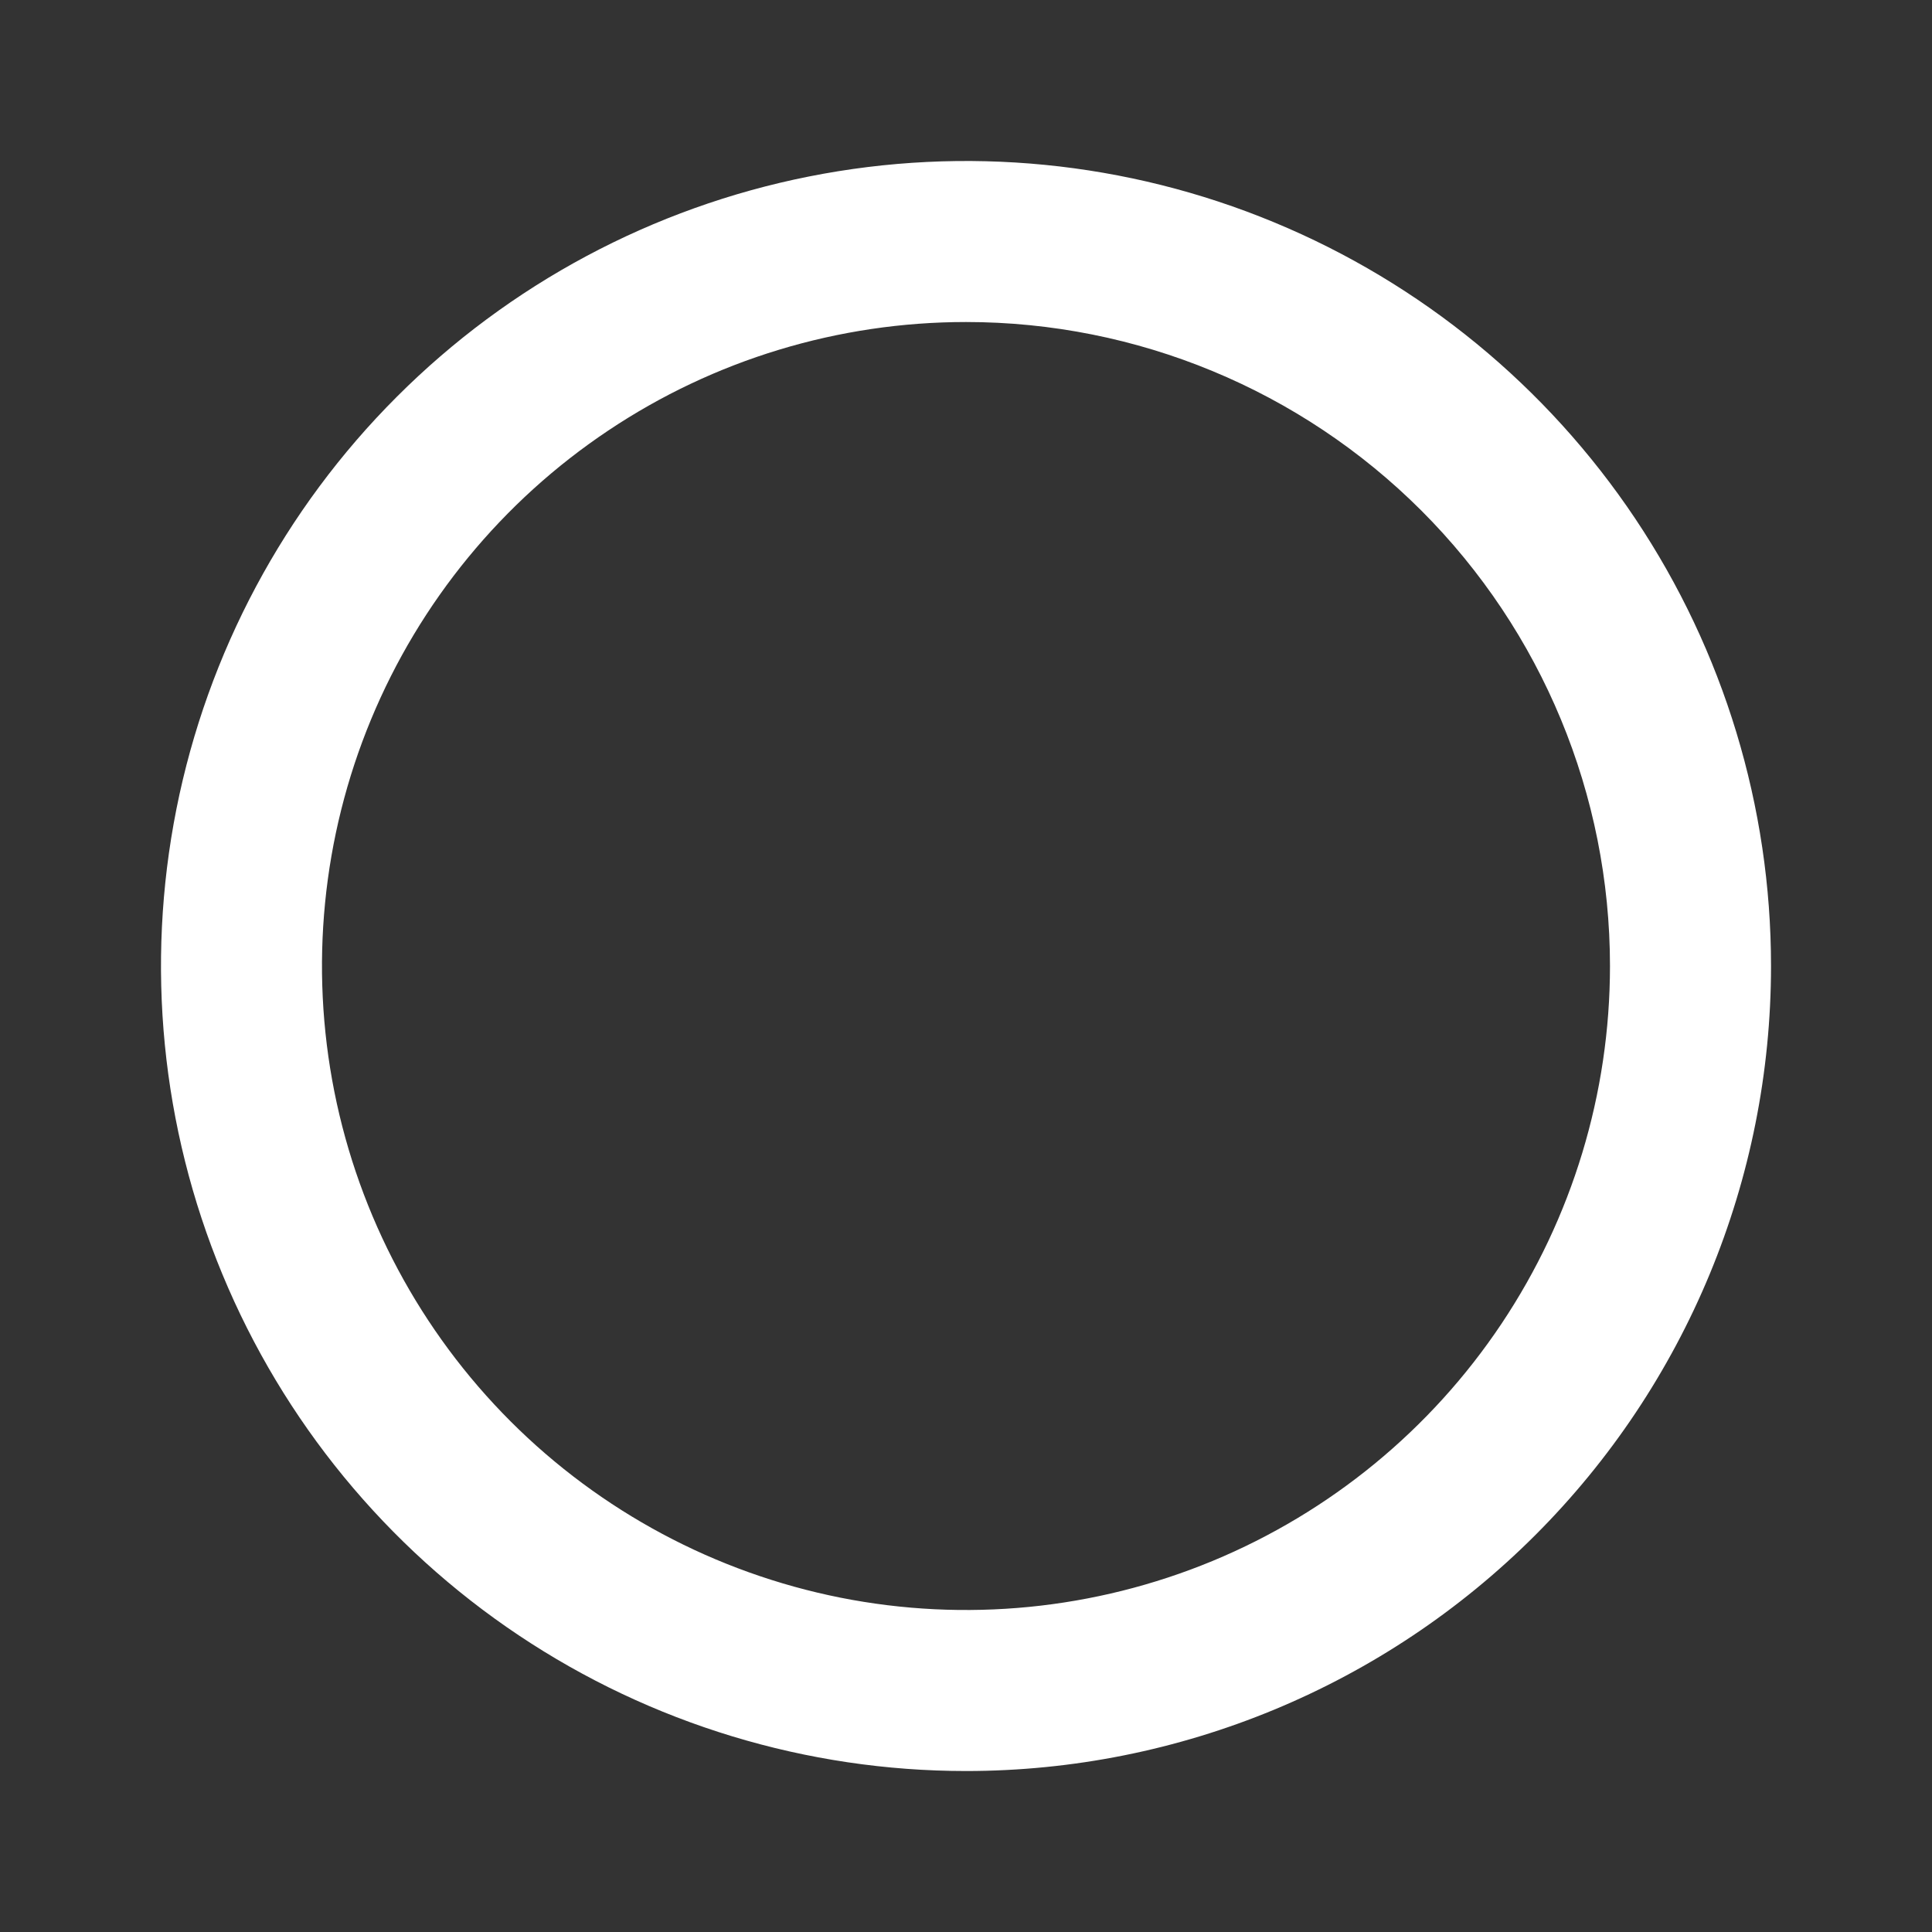 <svg xmlns="http://www.w3.org/2000/svg" xmlns:xlink="http://www.w3.org/1999/xlink" width="34" height="34" viewBox="0 0 34 34" fill="none">
<rect x="0" y="0" width="34" height="34" fill="#333333" stroke="none"/>
<g opacity="0">
<path d="M0 34L34 34L34 0L0 0L0 34Z"   fill="#FFFFFF" >
</path>
</g>
<path d="M17 31.167C14.198 31.167 11.459 30.336 9.129 28.779C6.8 27.223 4.984 25.01 3.912 22.421C2.839 19.833 2.559 16.984 3.105 14.236C3.652 11.488 5.001 8.964 6.983 6.983C8.964 5.001 11.488 3.652 14.236 3.106C16.984 2.559 19.833 2.839 22.421 3.912C25.01 4.984 27.222 6.8 28.779 9.129C30.336 11.459 31.167 14.198 31.167 17C31.167 20.757 29.674 24.361 27.017 27.017C24.36 29.674 20.757 31.167 17 31.167L17 31.167ZM17 5.667C14.758 5.667 12.567 6.331 10.704 7.577C8.84 8.822 7.387 10.592 6.529 12.663C5.671 14.734 5.447 17.013 5.884 19.211C6.322 21.41 7.401 23.429 8.986 25.014C10.571 26.599 12.591 27.678 14.789 28.116C16.987 28.553 19.266 28.328 21.337 27.471C23.408 26.613 25.178 25.16 26.423 23.297C27.669 21.433 28.333 19.241 28.333 17C28.333 13.994 27.139 11.111 25.014 8.986C22.888 6.861 20.006 5.667 17 5.667L17 5.667Z"   fill="#FFFFFF" >
</path>
</svg>
